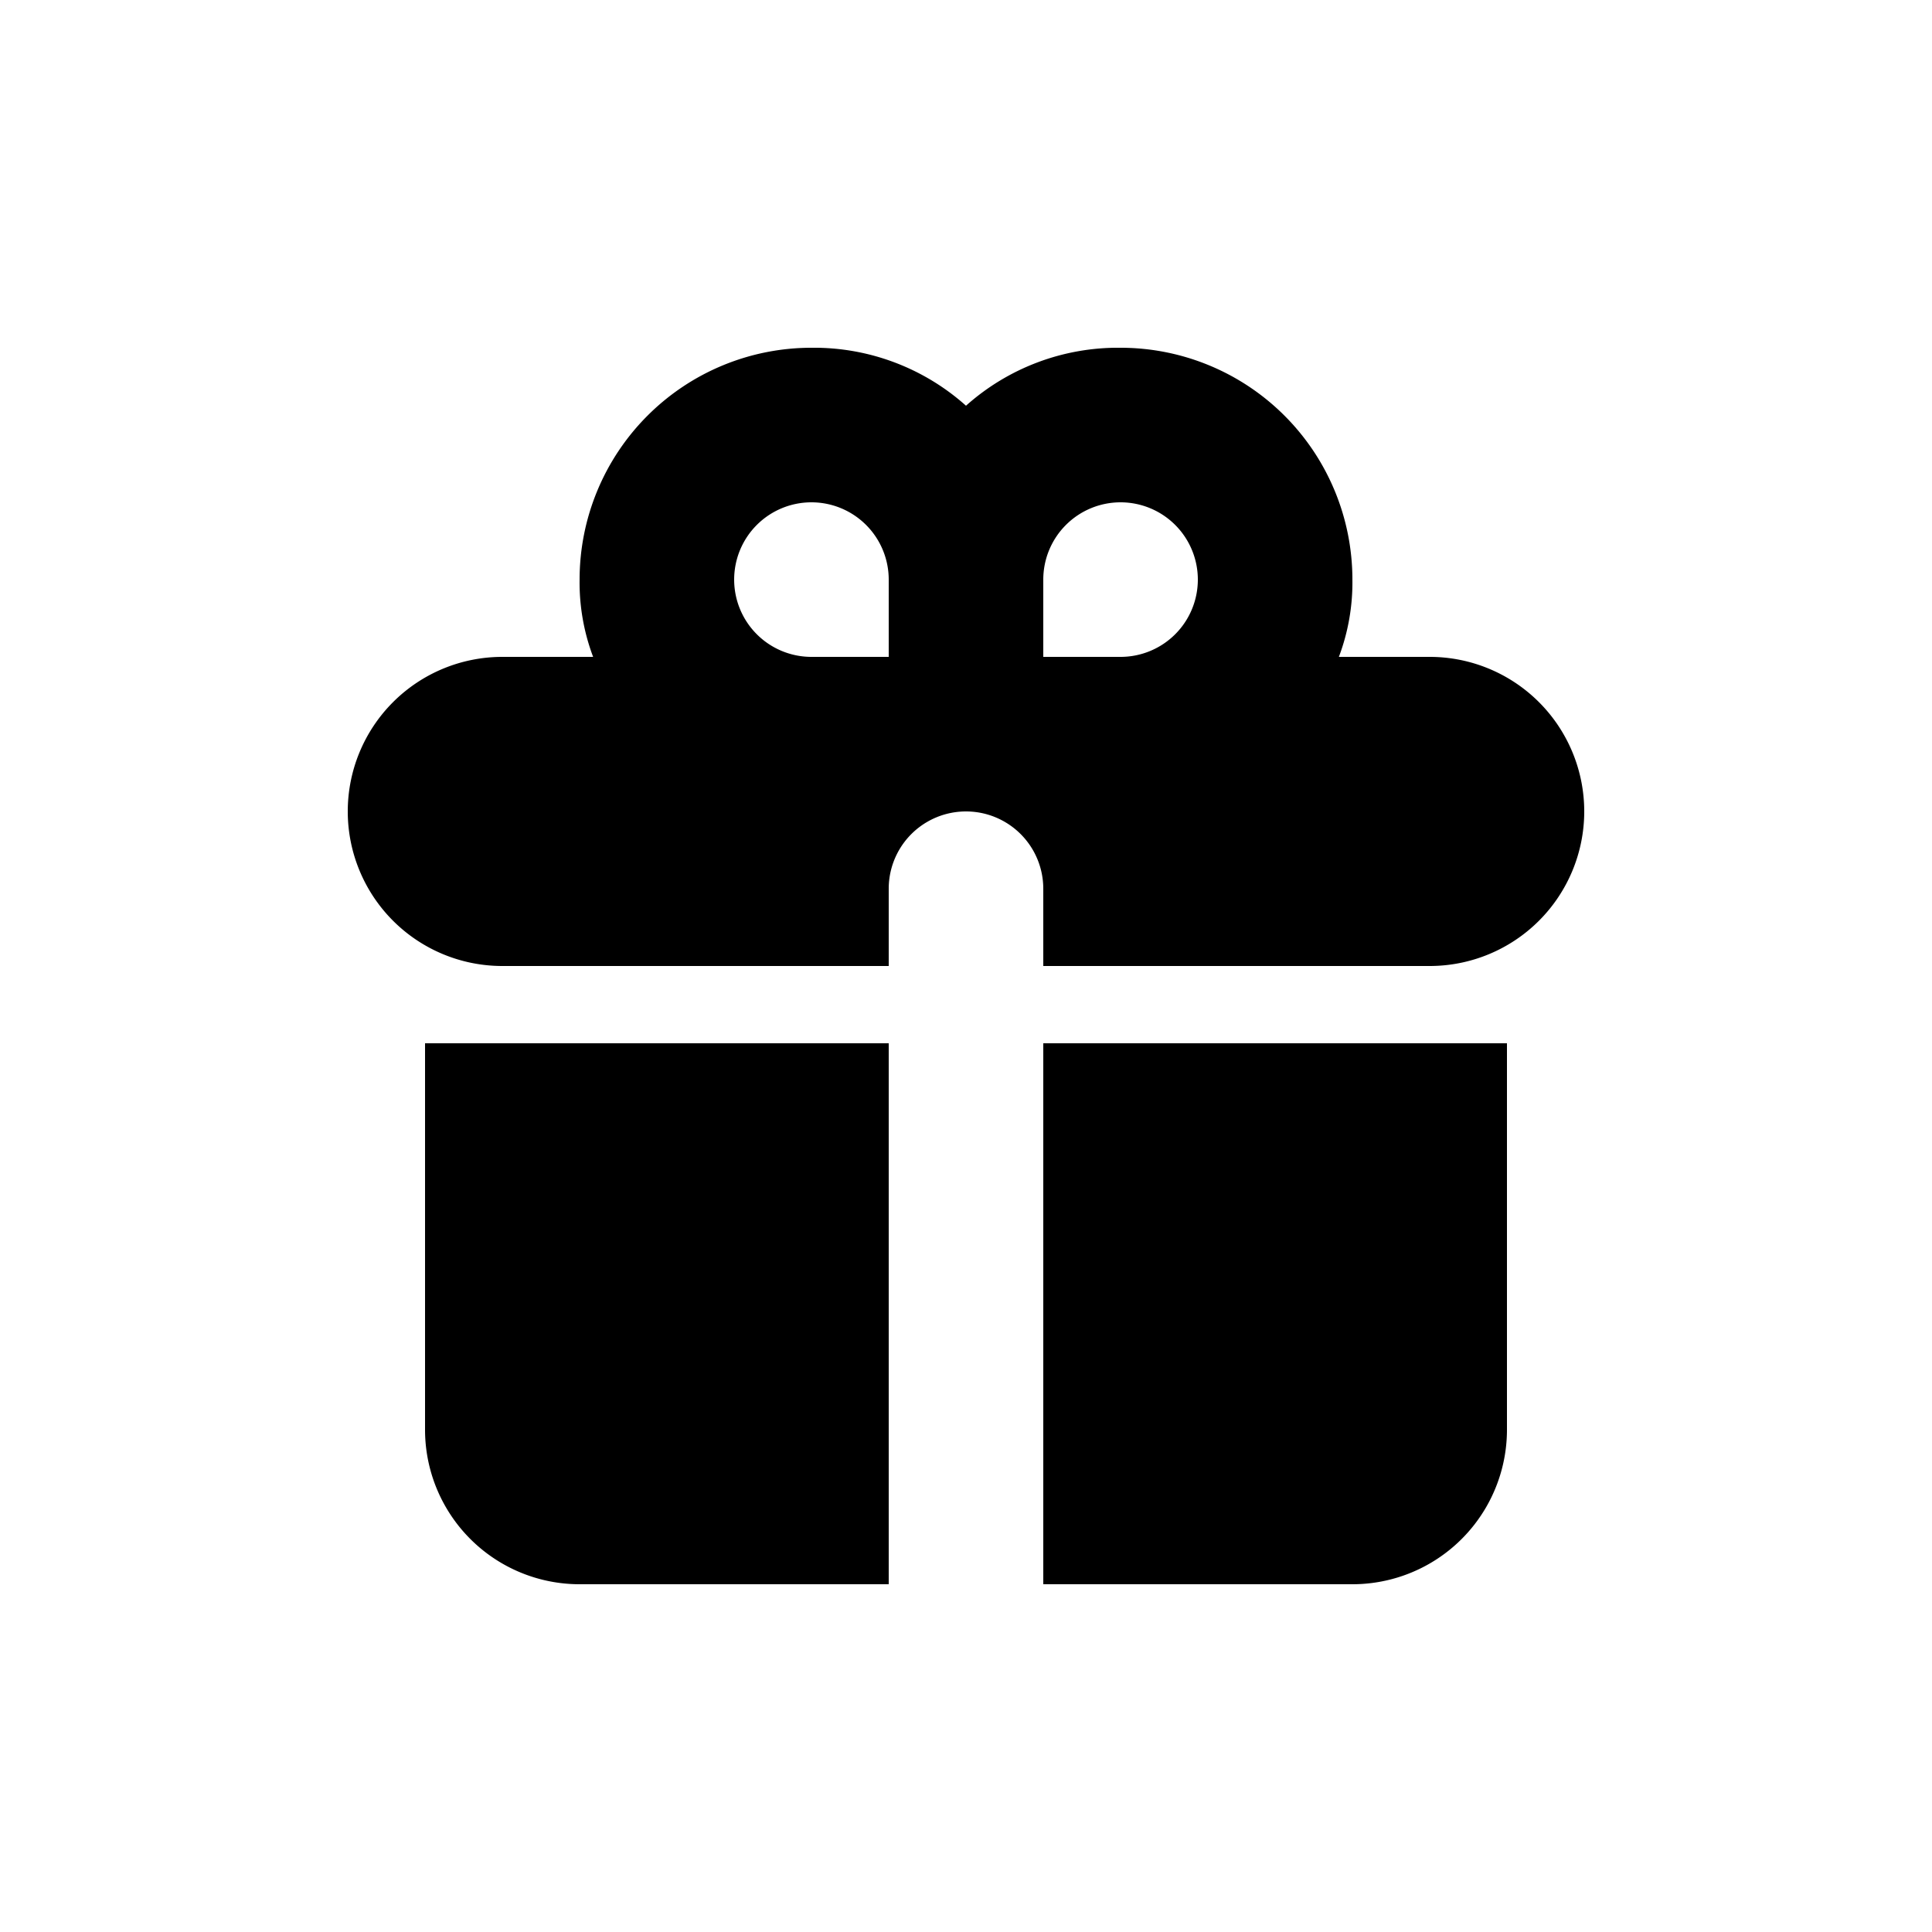 <!-- WARNING This work includes material that may be protected as a trademark in some jurisdictions. If you want to use it, you have to ensure that you have the legal right to do so and that you do not infringe any trademark rights. The use of these trademarks does not indicate endorsement of the trademark holder by Snoweb SVG, nor vice versa. See the trademark owner for rules about appropriate use of their trademarks. https://github.com/tailwindlabs/heroicons/blob/master/LICENSE -->
<svg class="svg-snoweb svg-theme-light" height="100" preserveaspectratio="xMidYMid meet" viewbox="0 0 100 100" width="100" x="0" xmlns="http://www.w3.org/2000/svg" y="0">
 <path class="svg-fill-primary" d="M74,34H69.3a10.9,10.9,0,0,0,.7-4A12,12,0,0,0,58,18a11.8,11.8,0,0,0-8,3,11.8,11.8,0,0,0-8-3A12,12,0,0,0,30,30a10.9,10.9,0,0,0,.7,4H26a8,8,0,0,0,0,16H46V46a4,4,0,0,1,8,0v4H74a8,8,0,0,0,0-16ZM46,34H42a4,4,0,1,1,4-4Zm12,0H54V30a4,4,0,1,1,4,4Z">
 </path>
 <path class="svg-fill-primary" d="M22,74a8,8,0,0,0,8,8H46V54H22Z">
 </path>
 <path class="svg-fill-primary" d="M54,82H70a8,8,0,0,0,8-8V54H54Z">
 </path>
</svg>